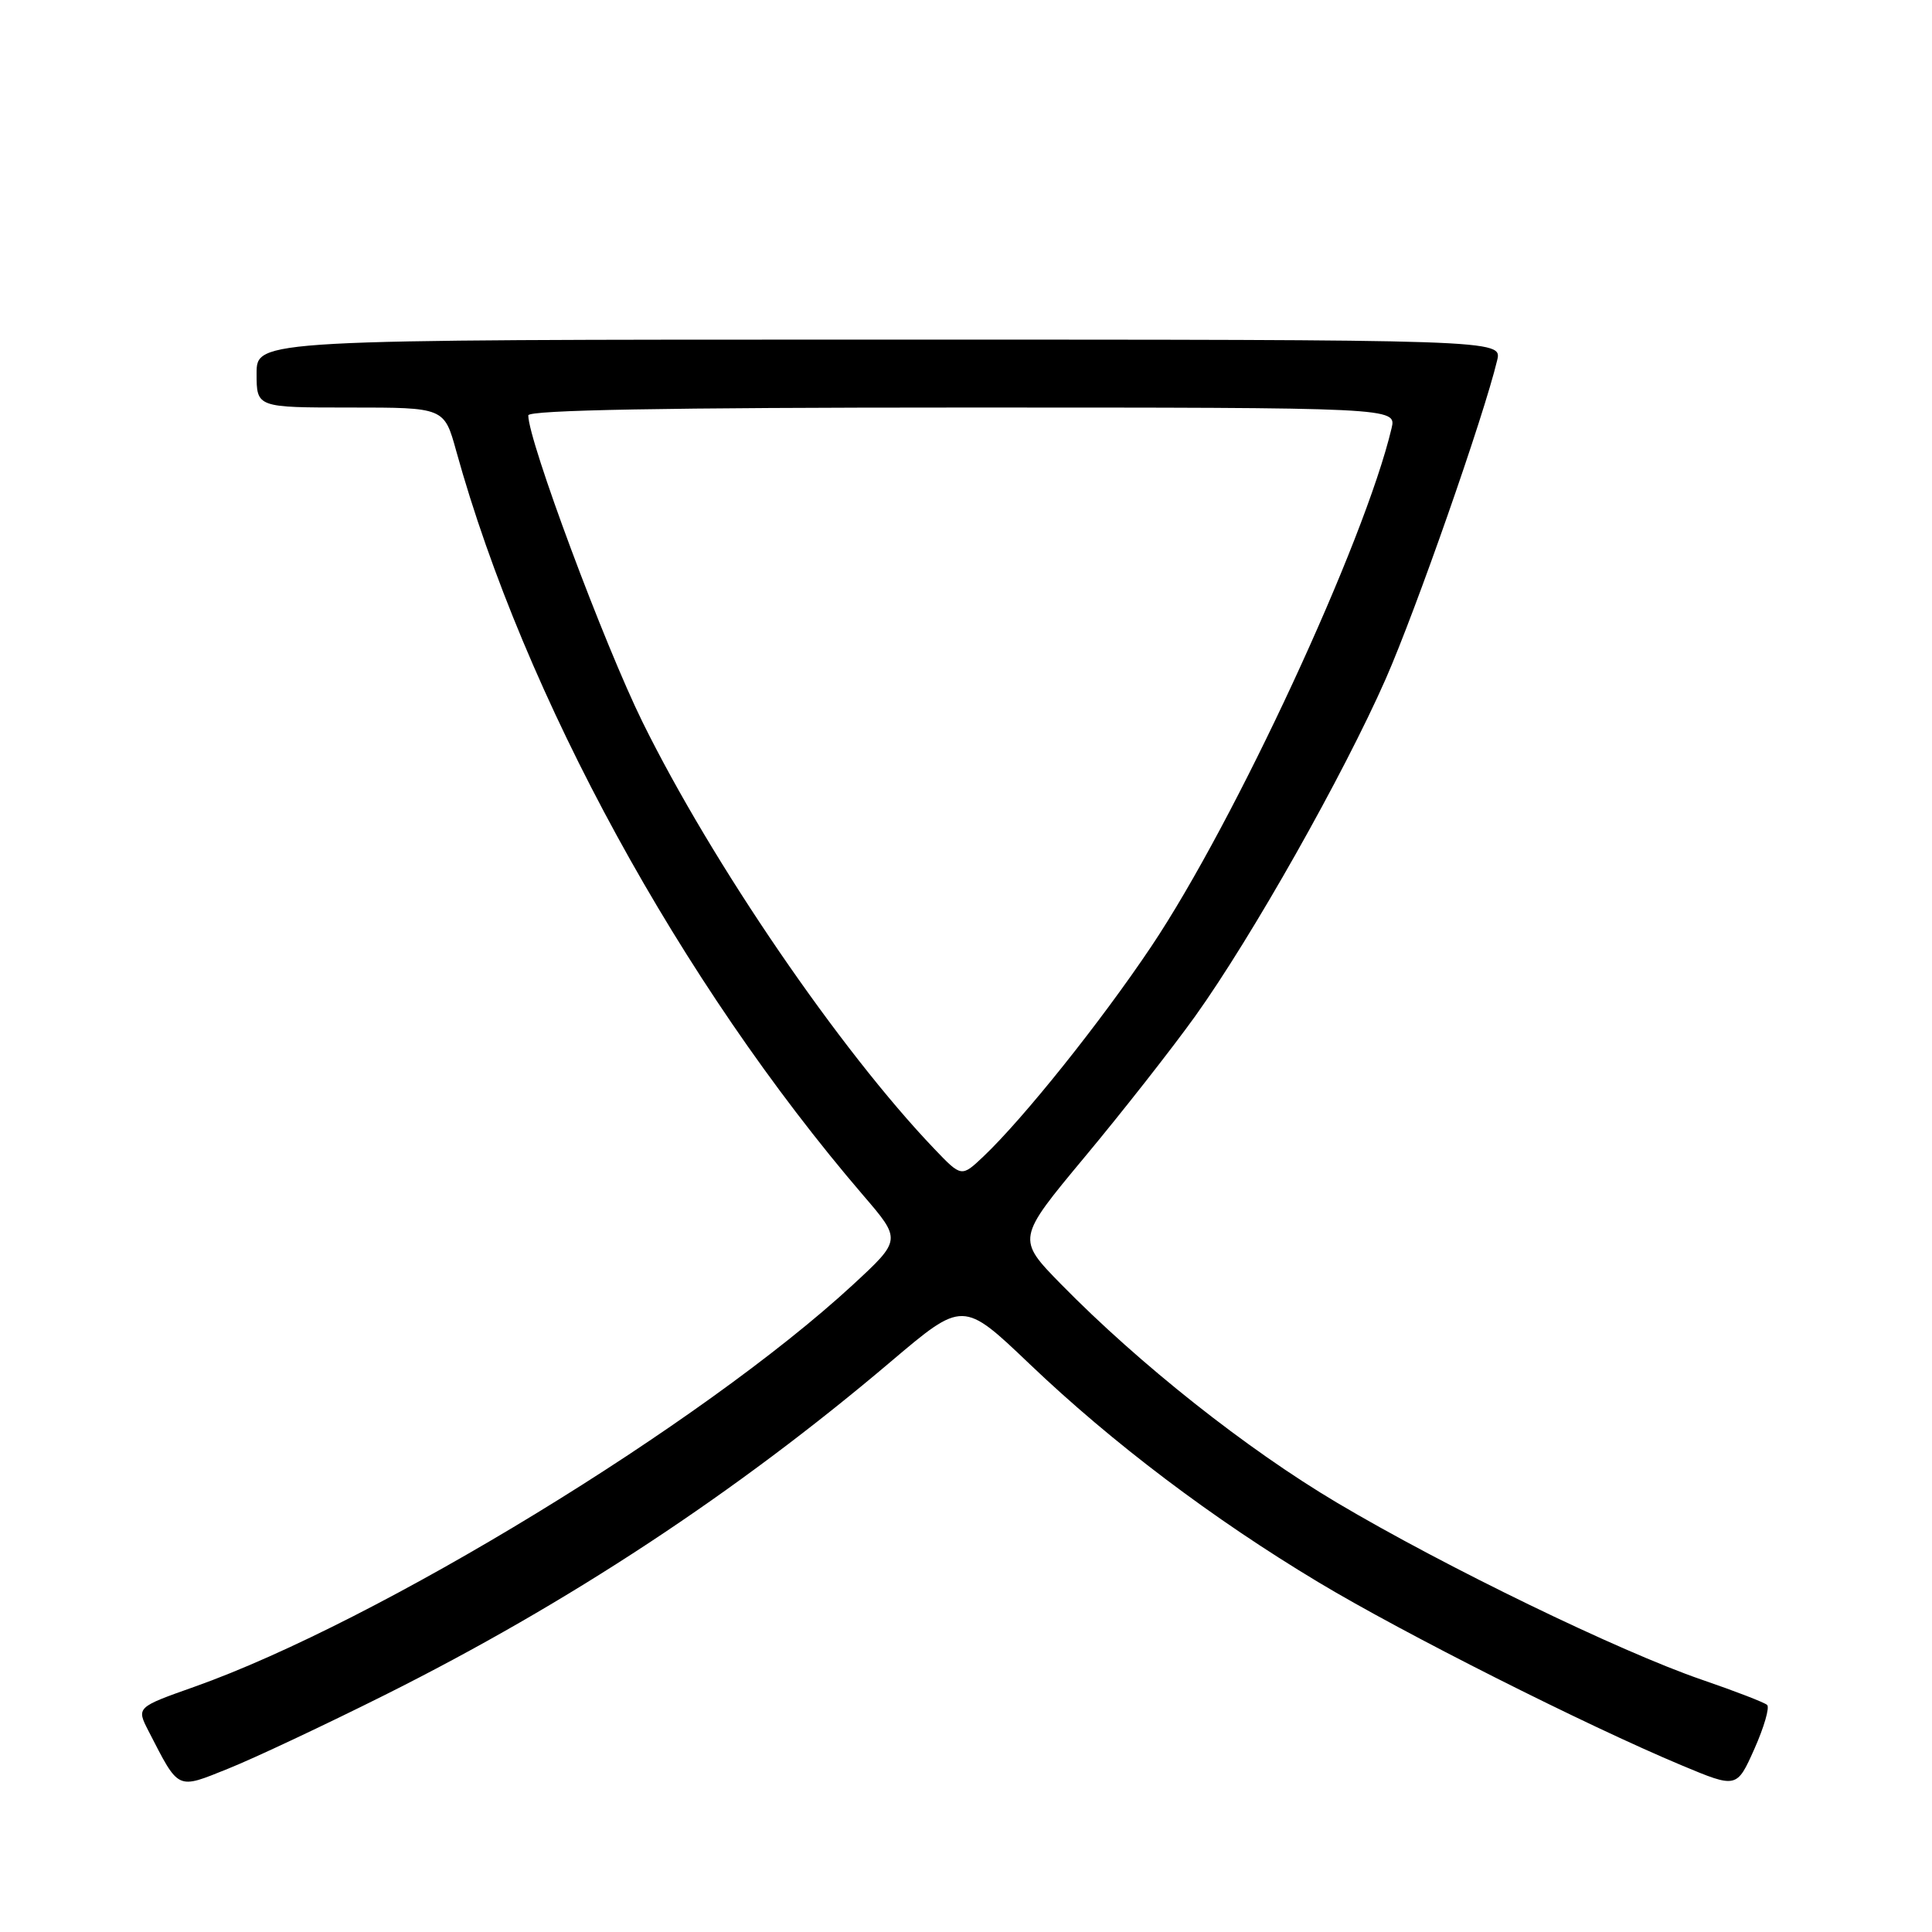 <?xml version="1.0" encoding="UTF-8" standalone="no"?>
<!DOCTYPE svg PUBLIC "-//W3C//DTD SVG 1.1//EN" "http://www.w3.org/Graphics/SVG/1.1/DTD/svg11.dtd" >
<svg xmlns="http://www.w3.org/2000/svg" xmlns:xlink="http://www.w3.org/1999/xlink" version="1.1" viewBox="0 0 256 256">
 <g >
 <path fill="currentColor"
d=" M 51.00 224.59 C 75.34 212.42 97.56 197.78 118.04 180.42 C 127.60 172.32 127.60 172.32 136.42 180.73 C 147.39 191.20 160.68 201.24 174.71 209.66 C 185.93 216.41 210.17 228.62 222.81 233.91 C 230.13 236.97 230.13 236.97 232.47 231.73 C 233.75 228.85 234.51 226.23 234.15 225.91 C 233.79 225.58 229.90 224.08 225.50 222.57 C 214.63 218.84 191.42 207.58 177.20 199.14 C 165.18 192.01 151.01 180.78 140.60 170.17 C 134.71 164.15 134.71 164.15 143.72 153.32 C 148.68 147.37 155.27 138.97 158.37 134.65 C 165.87 124.17 178.01 102.69 183.62 89.95 C 187.64 80.80 196.61 55.17 198.38 47.75 C 199.04 45.00 199.04 45.00 116.52 45.00 C 34.00 45.00 34.00 45.00 34.00 49.50 C 34.00 54.00 34.00 54.00 46.43 54.00 C 58.86 54.00 58.86 54.00 60.45 59.75 C 69.48 92.33 90.16 130.16 114.39 158.40 C 119.45 164.29 119.45 164.29 112.98 170.27 C 93.03 188.67 50.11 214.87 25.78 223.50 C 18.07 226.23 18.07 226.23 19.68 229.37 C 23.77 237.31 23.36 237.12 30.30 234.33 C 33.71 232.96 43.02 228.58 51.00 224.59 Z  M 123.82 152.25 C 111.28 139.13 94.39 114.43 85.15 95.70 C 80.05 85.35 70.00 58.39 70.00 55.04 C 70.00 54.33 88.28 54.00 127.52 54.00 C 185.04 54.00 185.04 54.00 184.39 56.75 C 180.83 71.80 163.64 108.86 152.56 125.40 C 145.86 135.40 135.63 148.19 130.30 153.25 C 127.40 155.99 127.40 155.99 123.82 152.25 Z "/>
</g>
</svg>